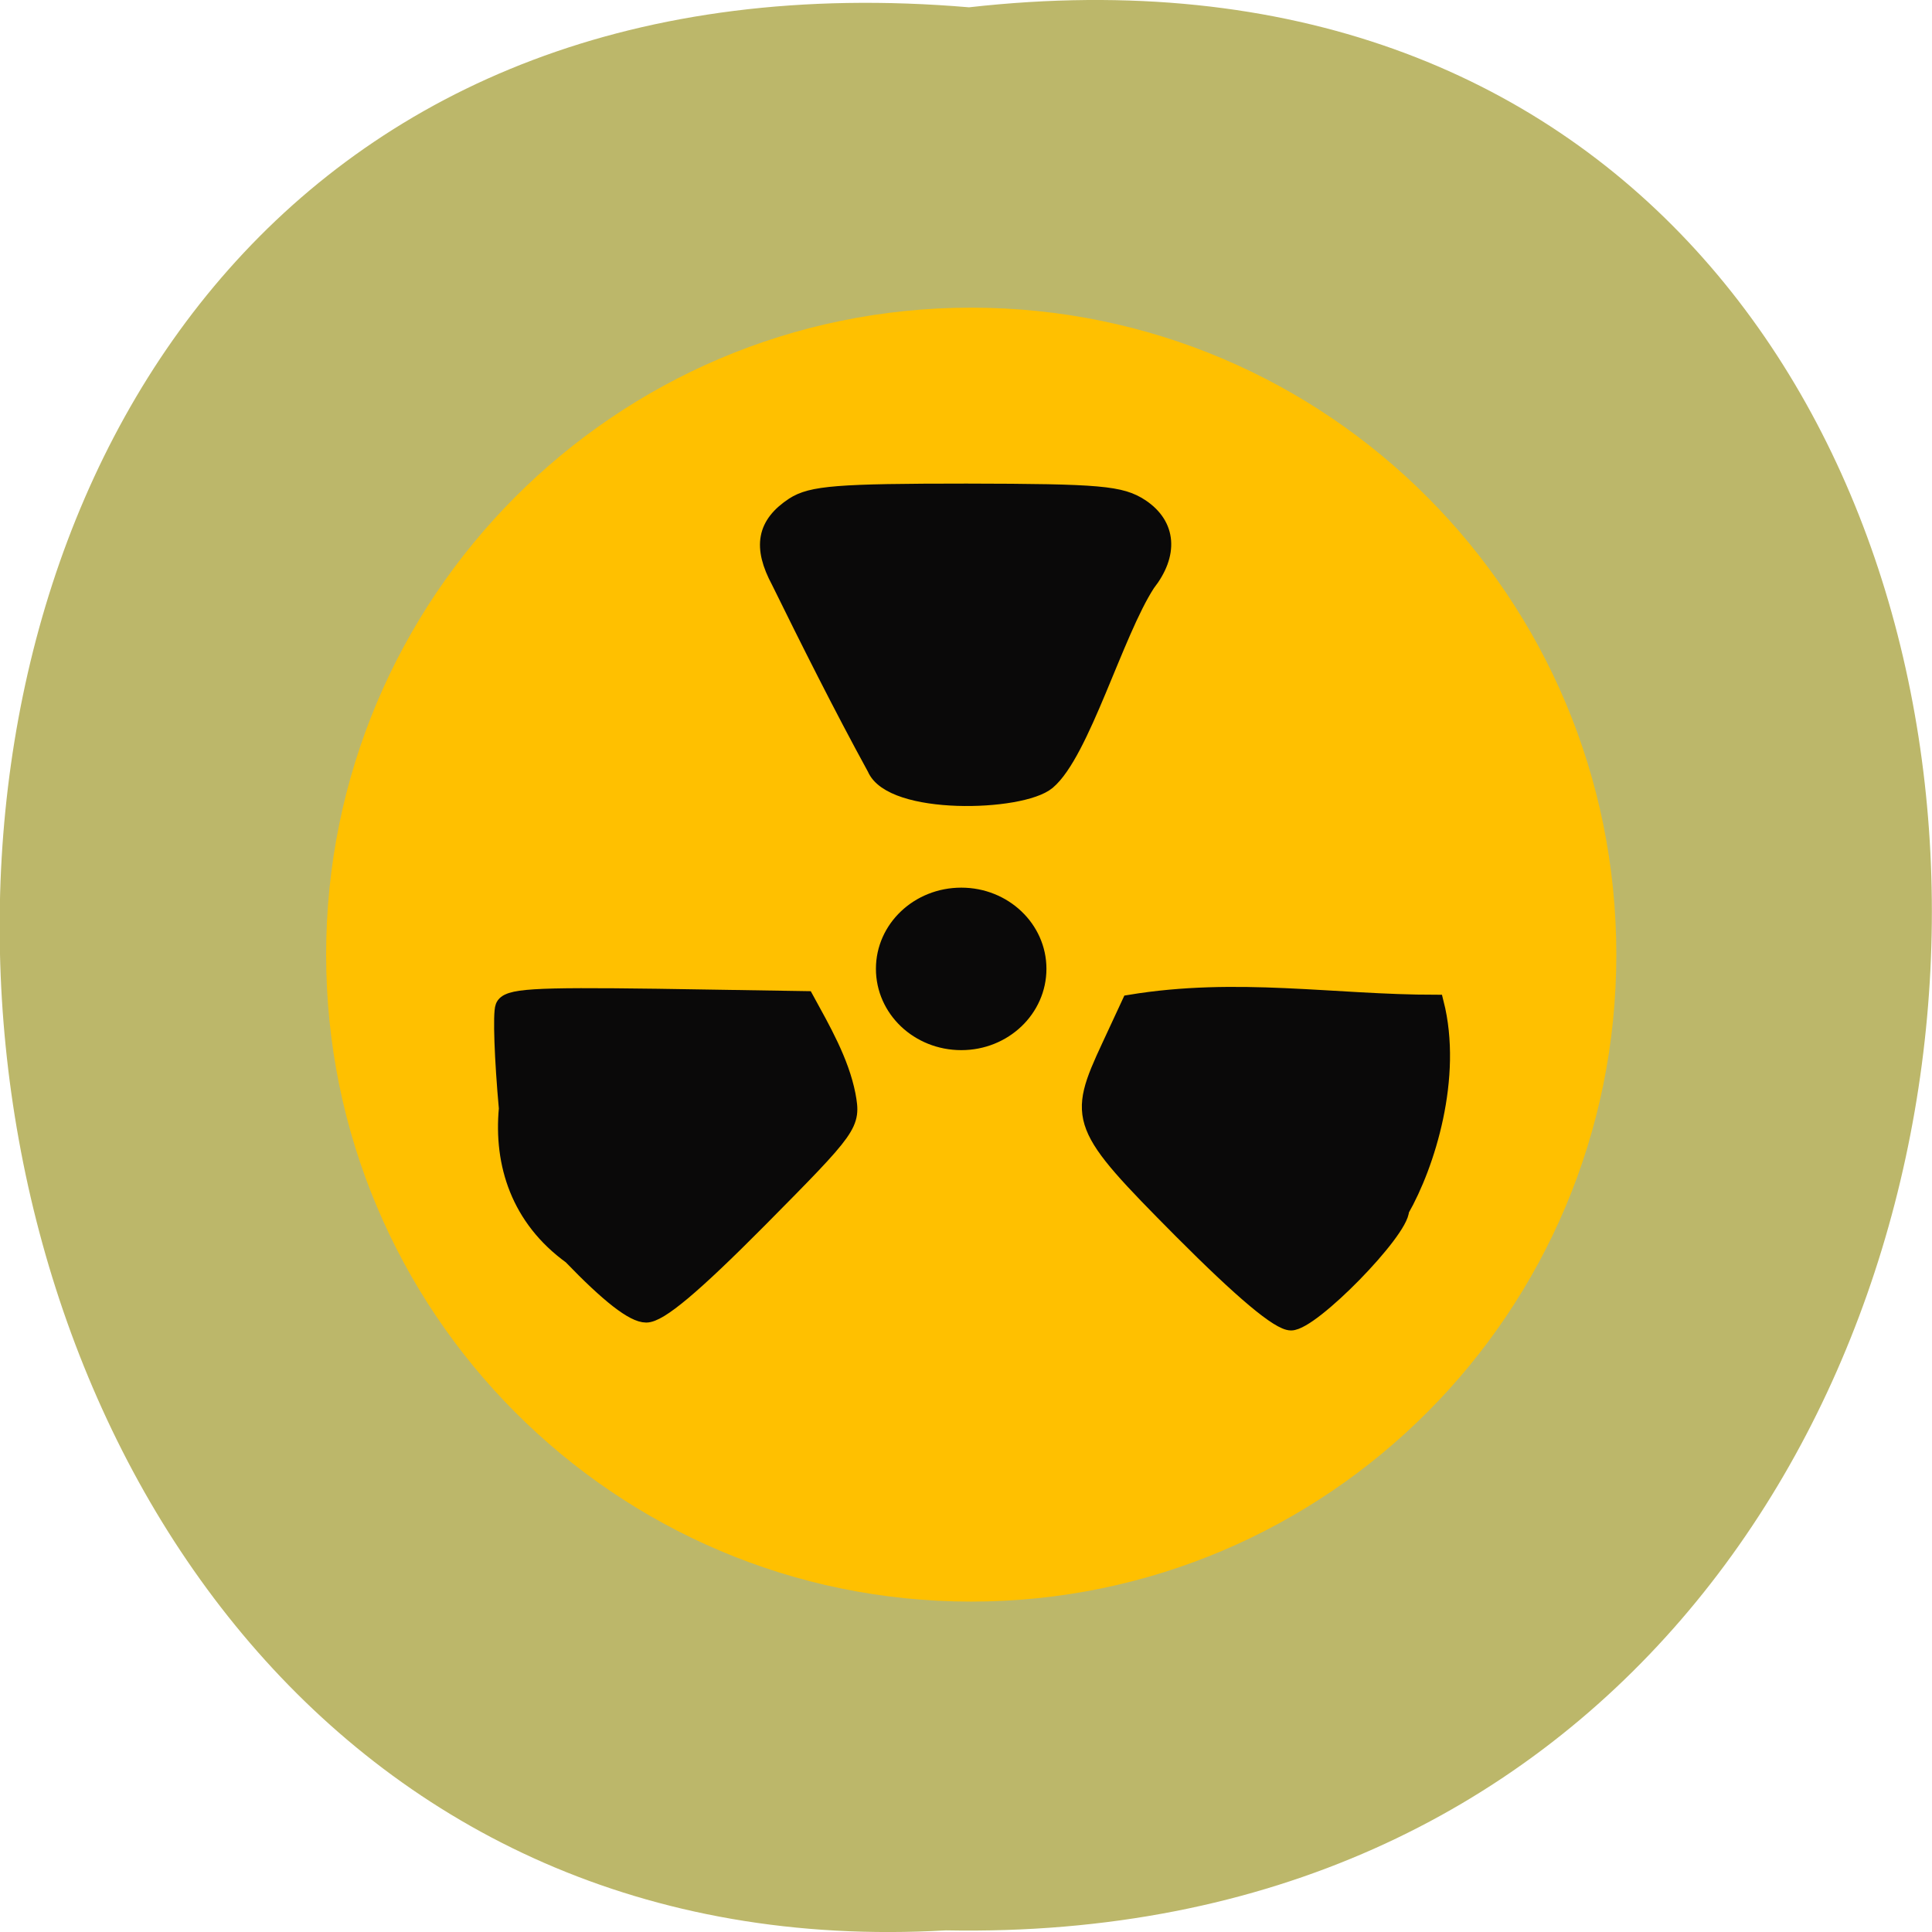 <svg xmlns="http://www.w3.org/2000/svg" viewBox="0 0 32 32"><path d="m 16.05 0.121 c 21.473 -2.422 21.18 32.26 -0.383 31.852 c -20.05 1.145 -21.859 -33.742 0.383 -31.852" fill="#bcb76a"/><path d="m 220.21 149.15 c 0 44.628 -34.718 80.8 -77.58 80.8 c -42.831 0 -77.55 -36.17 -77.55 -80.8 c 0 -44.628 34.718 -80.8 77.55 -80.8 c 42.86 0 77.58 36.17 77.58 80.8" transform="matrix(0.136 0 0 0.131 -3.313 -3.727)" fill="#ffc000" stroke="#ffc000" stroke-width="2"/><g fill="#0a0909" stroke="#0a0909"><g stroke-width="2.169"><g transform="matrix(0.125 0 0 0.125 0.666 -0.222)"><path d="m 110.64 103.53 c -4.5 -8.219 -8.844 -16.906 -12.688 -24.719 c -2.469 -4.594 -1.906 -7.563 1.875 -10.06 c 2.375 -1.531 5.844 -1.813 22.906 -1.813 c 17.75 0.031 20.469 0.281 23.13 2.031 c 3.594 2.406 3.875 6.219 0.813 10.125 c -4.25 6.531 -8.688 22.438 -13.219 26.25 c -3.5 2.906 -20.688 3.375 -22.813 -1.813"/><path d="m 70.36 168.22 c -6.906 -5 -9.188 -12.219 -8.5 -19.563 c -0.594 -6.531 -0.813 -12.594 -0.469 -13.469 c 0.5 -1.344 3.75 -1.531 20.344 -1.313 l 19.719 0.313 c 2.188 4 4.625 8.219 5.5 12.656 c 0.719 3.938 0.531 4.188 -11.719 16.563 c -8.75 8.813 -13.188 12.531 -14.938 12.531 c -1.688 0 -4.938 -2.531 -9.938 -7.719"/></g><path d="m 188.09 114.94 c -13.719 -13.813 -14.03 -14.625 -9.469 -24.406 l 2.656 -5.719 c 14.156 -2.344 27 0 40.5 0 c 2.5 9.813 -1.156 21.438 -4.594 27.438 c 0 2.781 -11.813 14.875 -14.563 14.875 c -1.594 0 -6.406 -4.03 -14.531 -12.188" transform="matrix(0.125 0 0 0.125 -3.944 6.01)"/></g><path d="m 132.33 132.32 c 0 5.406 -4.594 9.781 -10.281 9.781 c -5.719 0 -10.313 -4.375 -10.313 -9.781 c 0 -5.375 4.594 -9.75 10.313 -9.75 c 5.688 0 10.281 4.375 10.281 9.75" transform="matrix(0.125 0 0 0.125 0.666 -0.494)" stroke-width="2"/></g></svg>